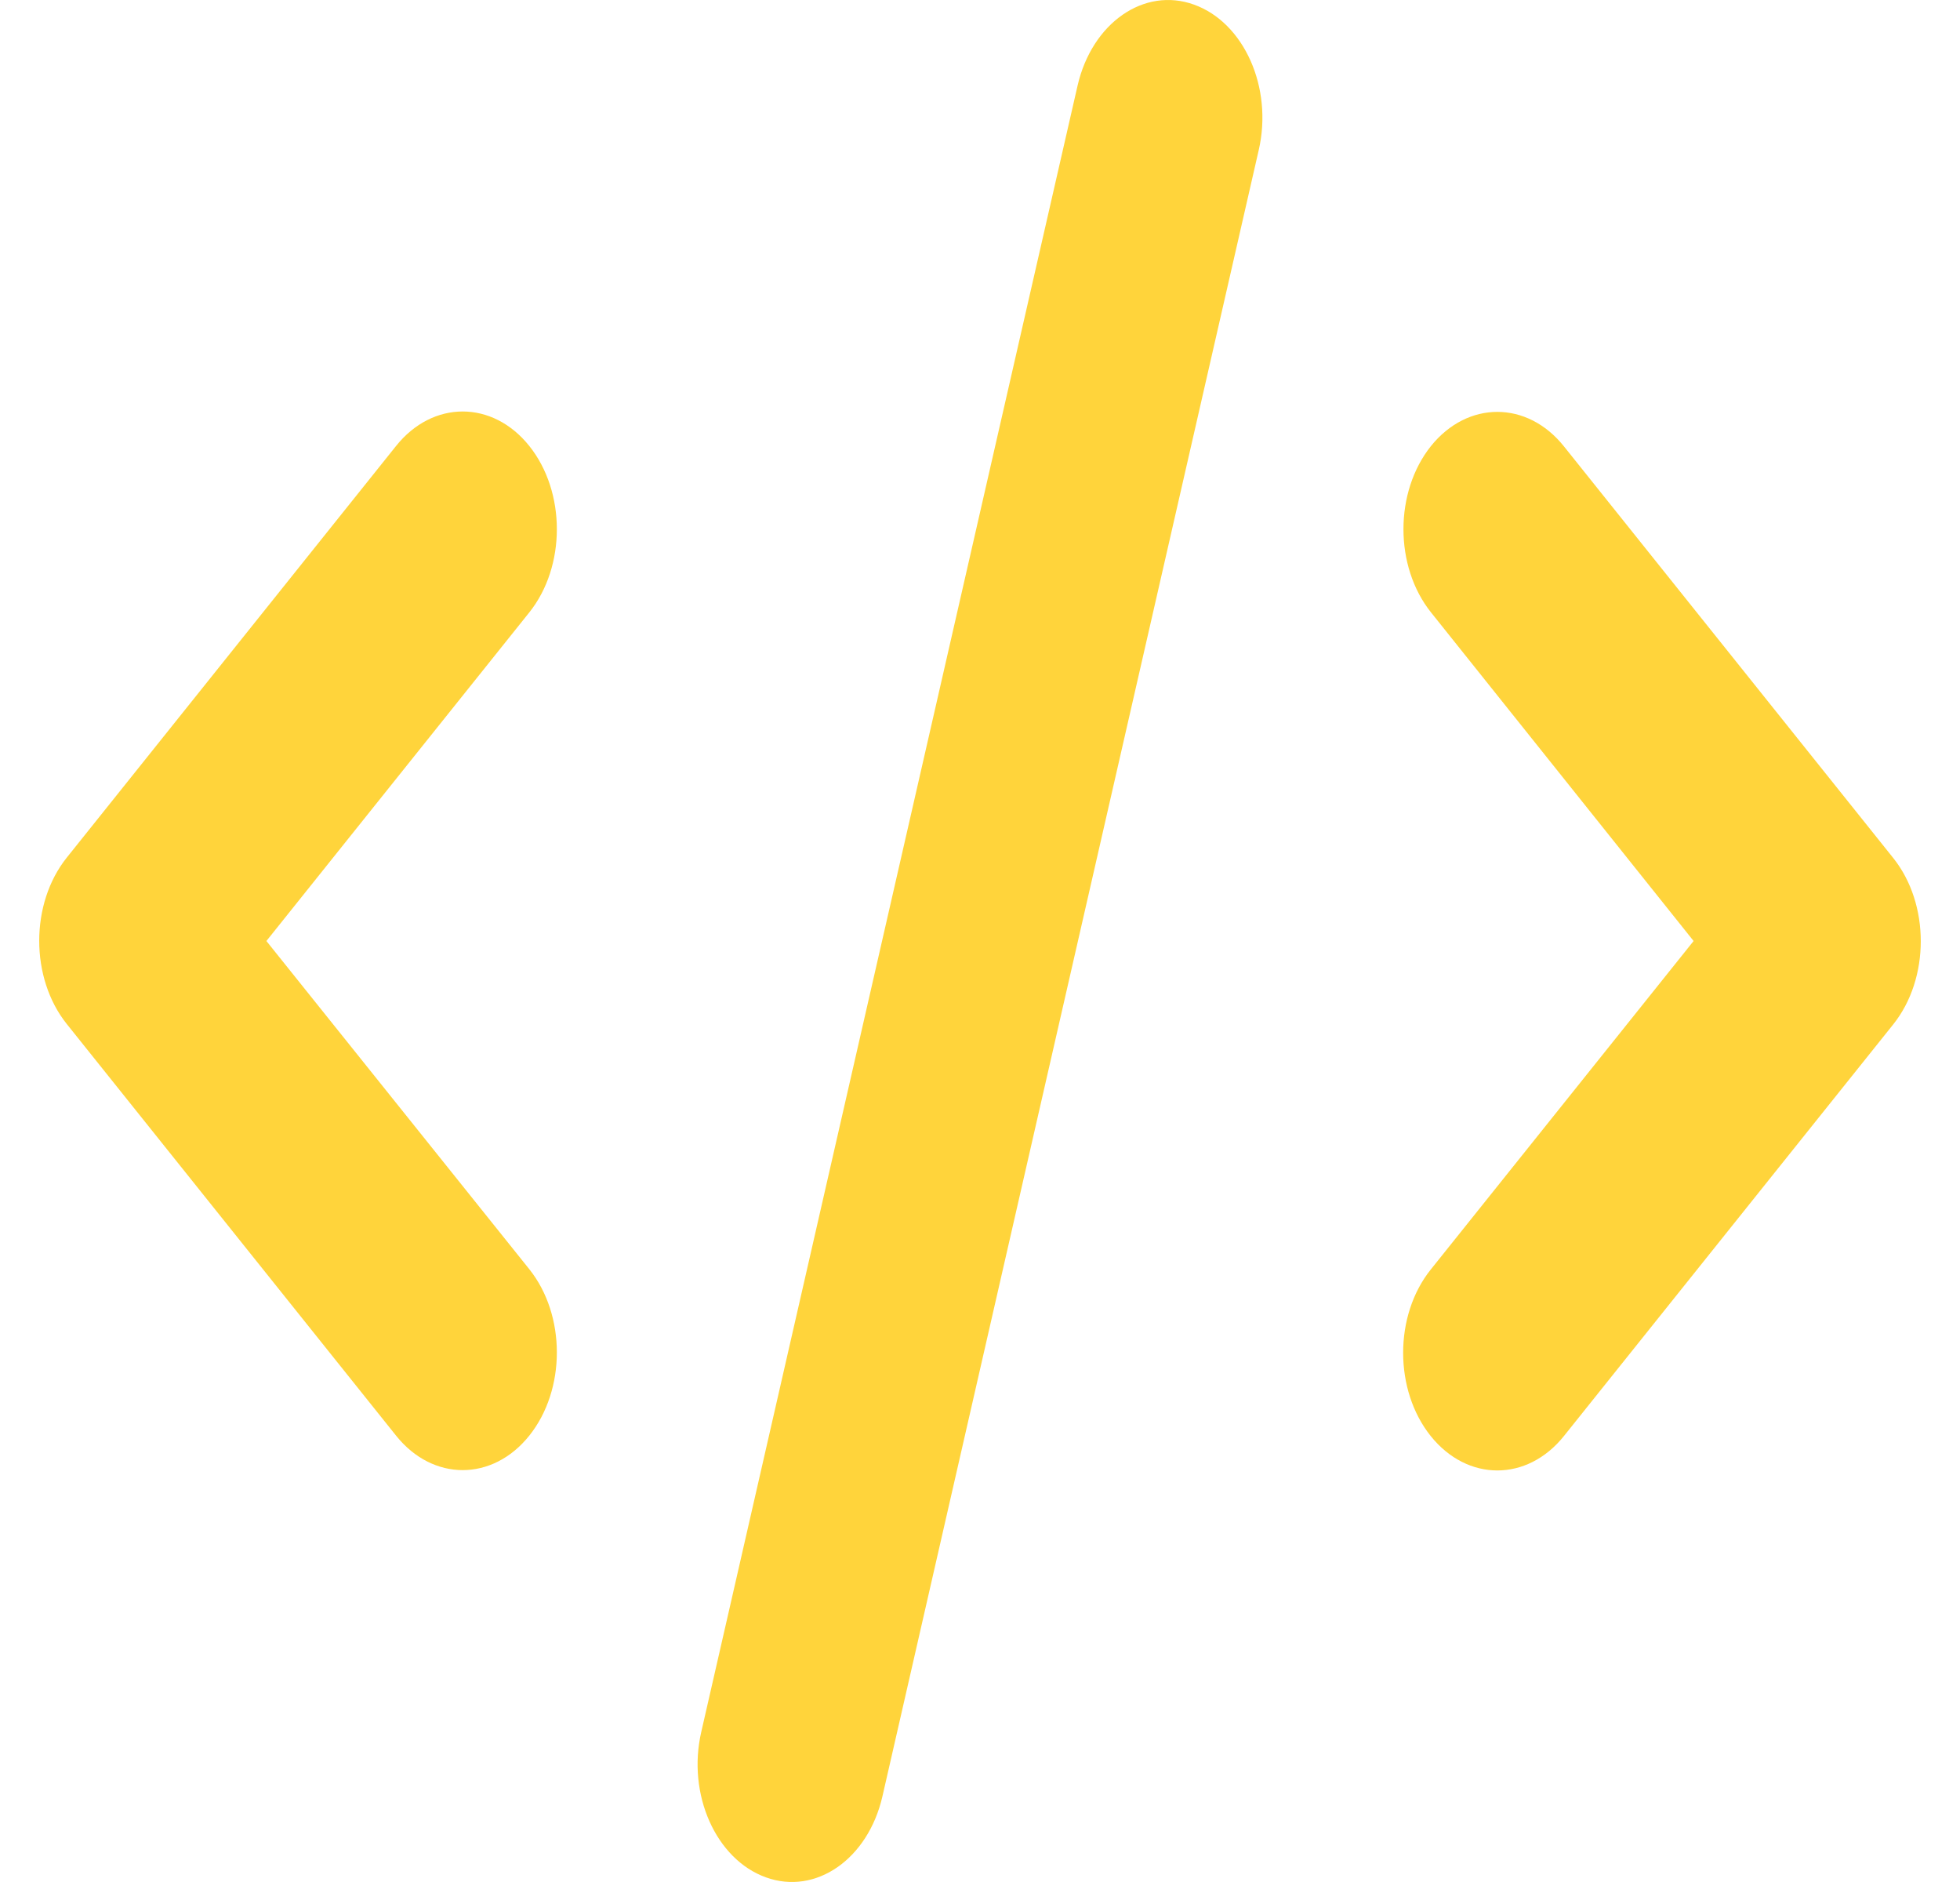 <svg width="25" height="24" viewBox="0 0 25 24" fill="none" xmlns="http://www.w3.org/2000/svg">
<path d="M15.23 0.059C14.593 -0.171 13.929 0.293 13.745 1.09L8.945 22.085C8.761 22.882 9.132 23.712 9.77 23.941C10.407 24.171 11.071 23.707 11.255 22.91L16.055 1.915C16.239 1.118 15.868 0.288 15.23 0.059ZM18.253 5.687C17.784 6.273 17.784 7.224 18.253 7.81L21.602 12L18.249 16.19C17.78 16.776 17.78 17.727 18.249 18.313C18.718 18.898 19.479 18.898 19.948 18.313L24.148 13.064C24.617 12.478 24.617 11.527 24.148 10.941L19.948 5.692C19.479 5.106 18.718 5.106 18.249 5.692L18.253 5.687ZM6.751 5.687C6.282 5.101 5.521 5.101 5.052 5.687L0.852 10.936C0.383 11.522 0.383 12.473 0.852 13.059L5.052 18.308C5.521 18.894 6.282 18.894 6.751 18.308C7.22 17.722 7.22 16.771 6.751 16.185L3.398 12L6.751 7.81C7.22 7.224 7.22 6.273 6.751 5.687Z" fill="#FFD43B"/>
</svg>
